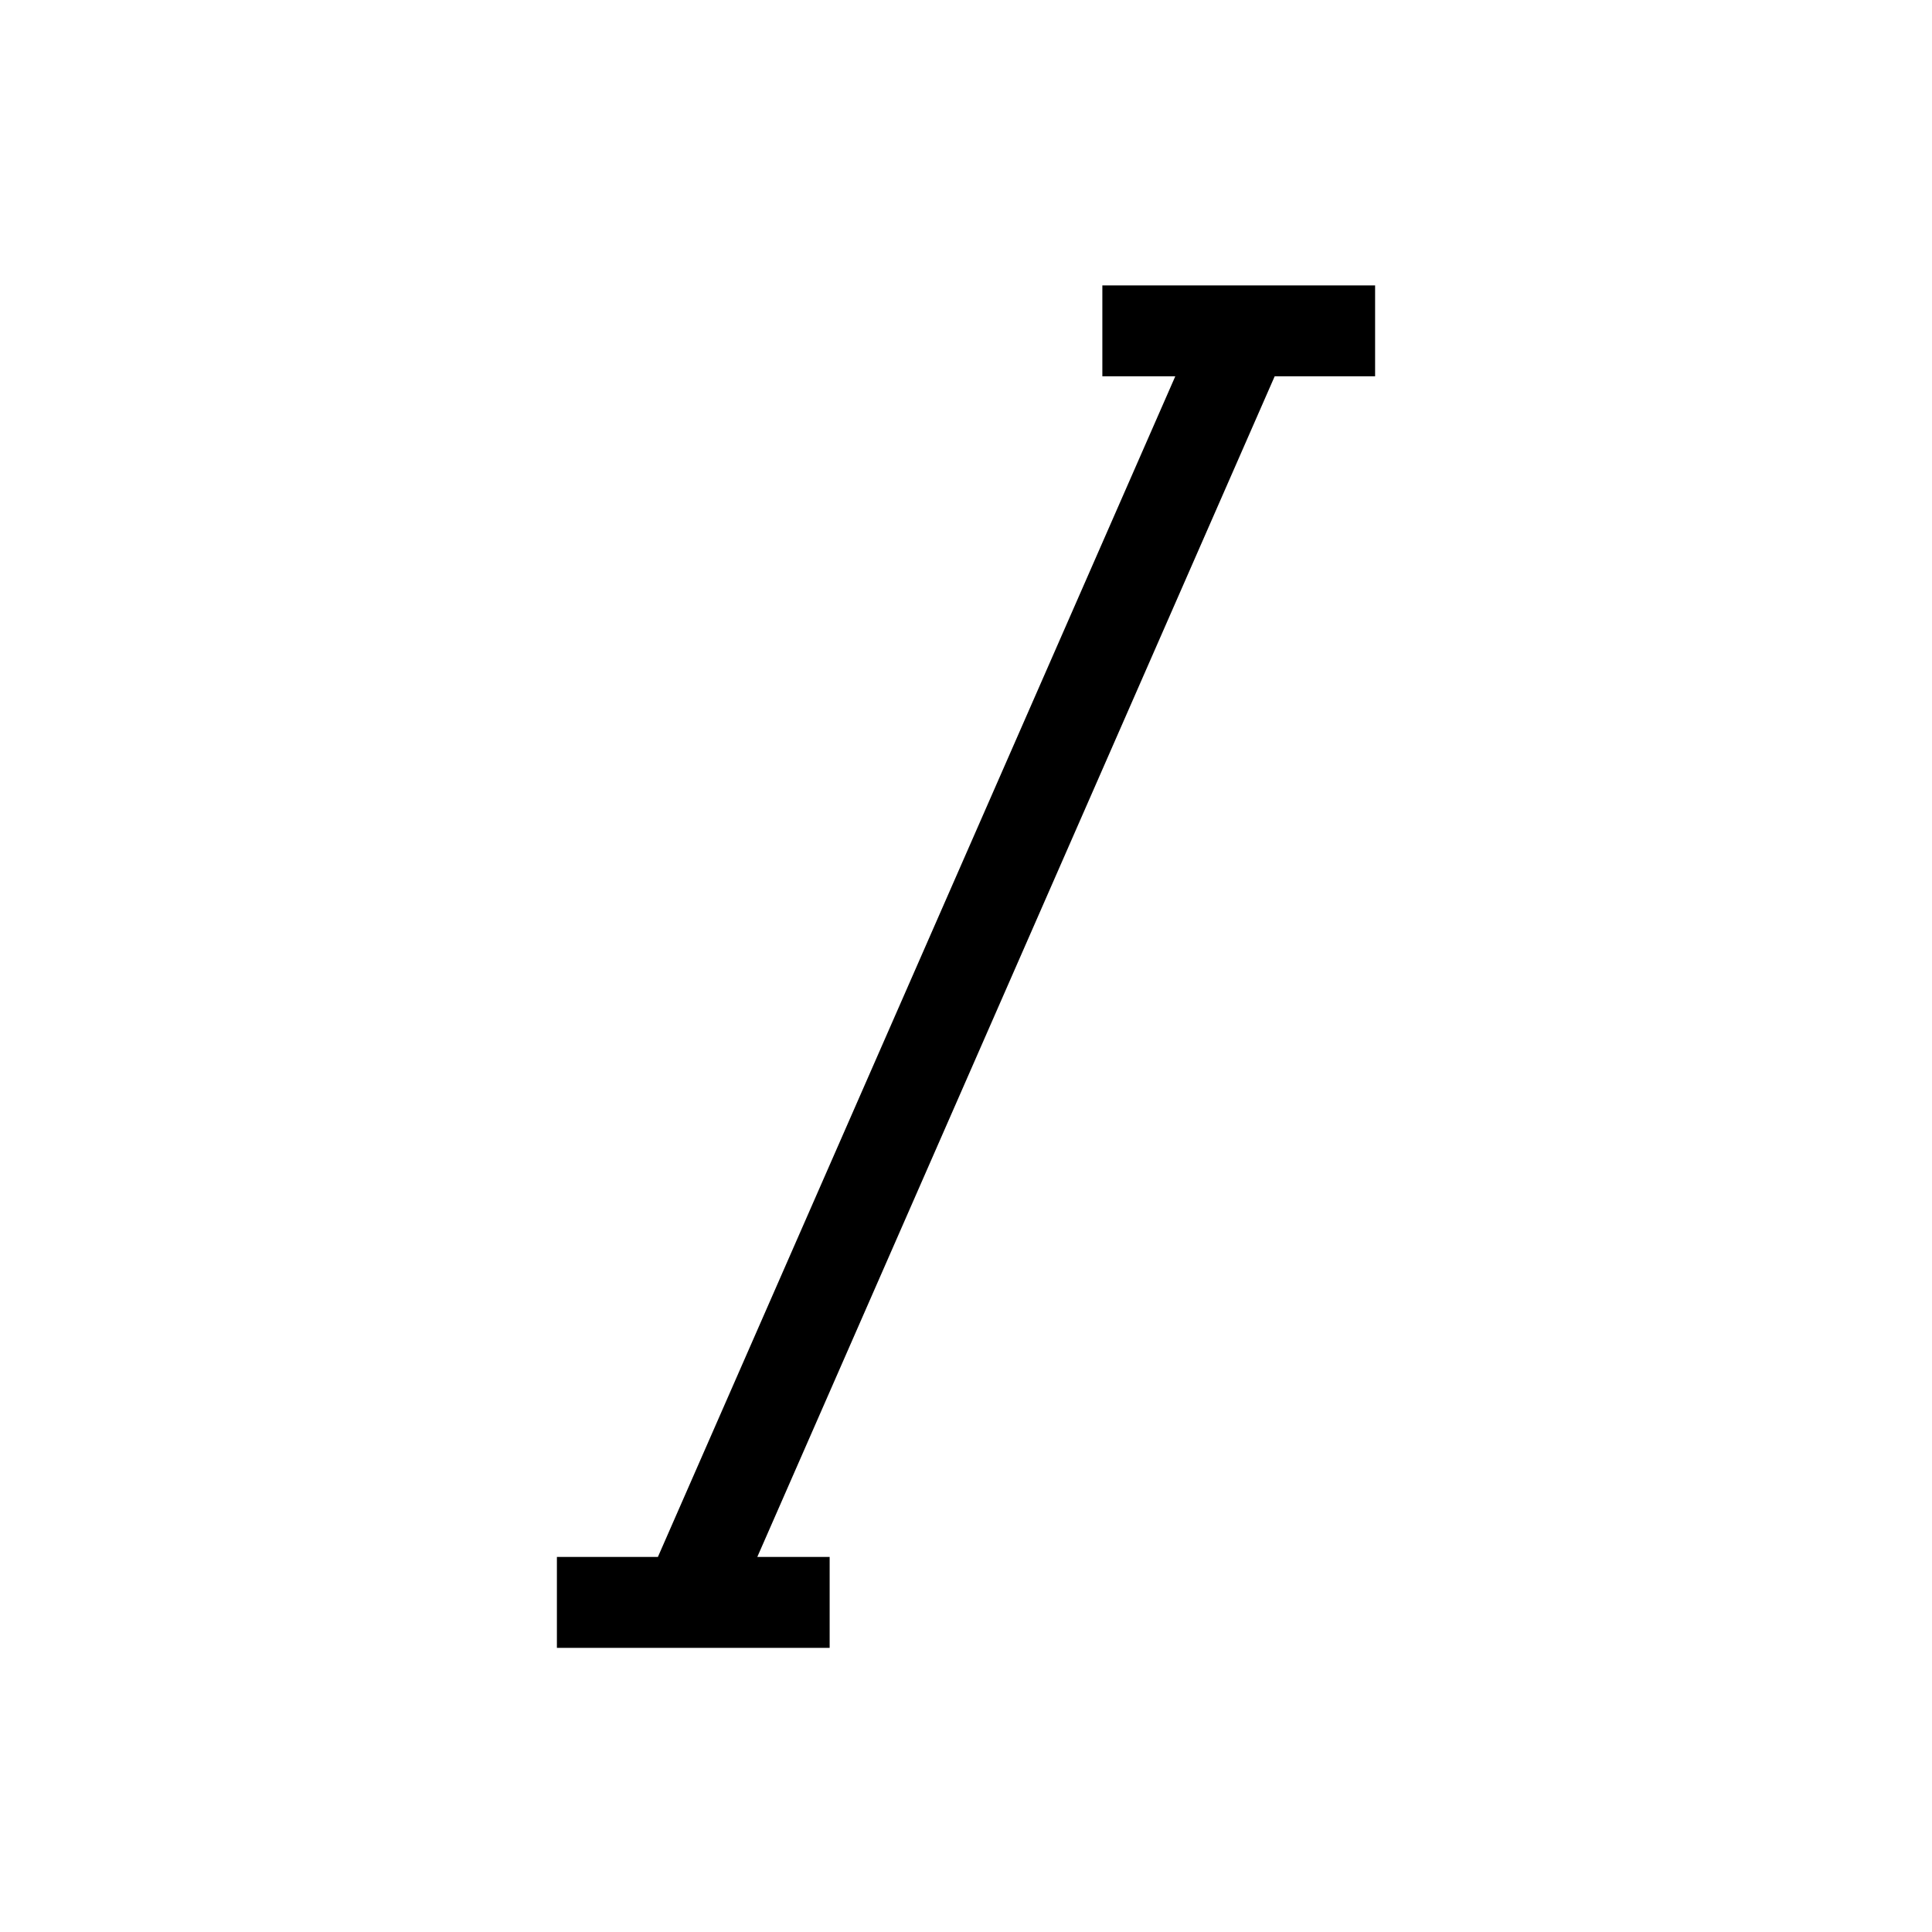 <!-- Generated by IcoMoon.io -->
<svg version="1.1" xmlns="http://www.w3.org/2000/svg" width="40" height="40" viewBox="0 0 40 40">
<title>th-Italic</title>
<path d="M26.391 7.791l-10.712 24.444h1.498v1.882h-5.647v-1.882h2.091l10.712-24.444h-1.51v-1.882h5.647v1.882h-2.080z"></path>
</svg>
